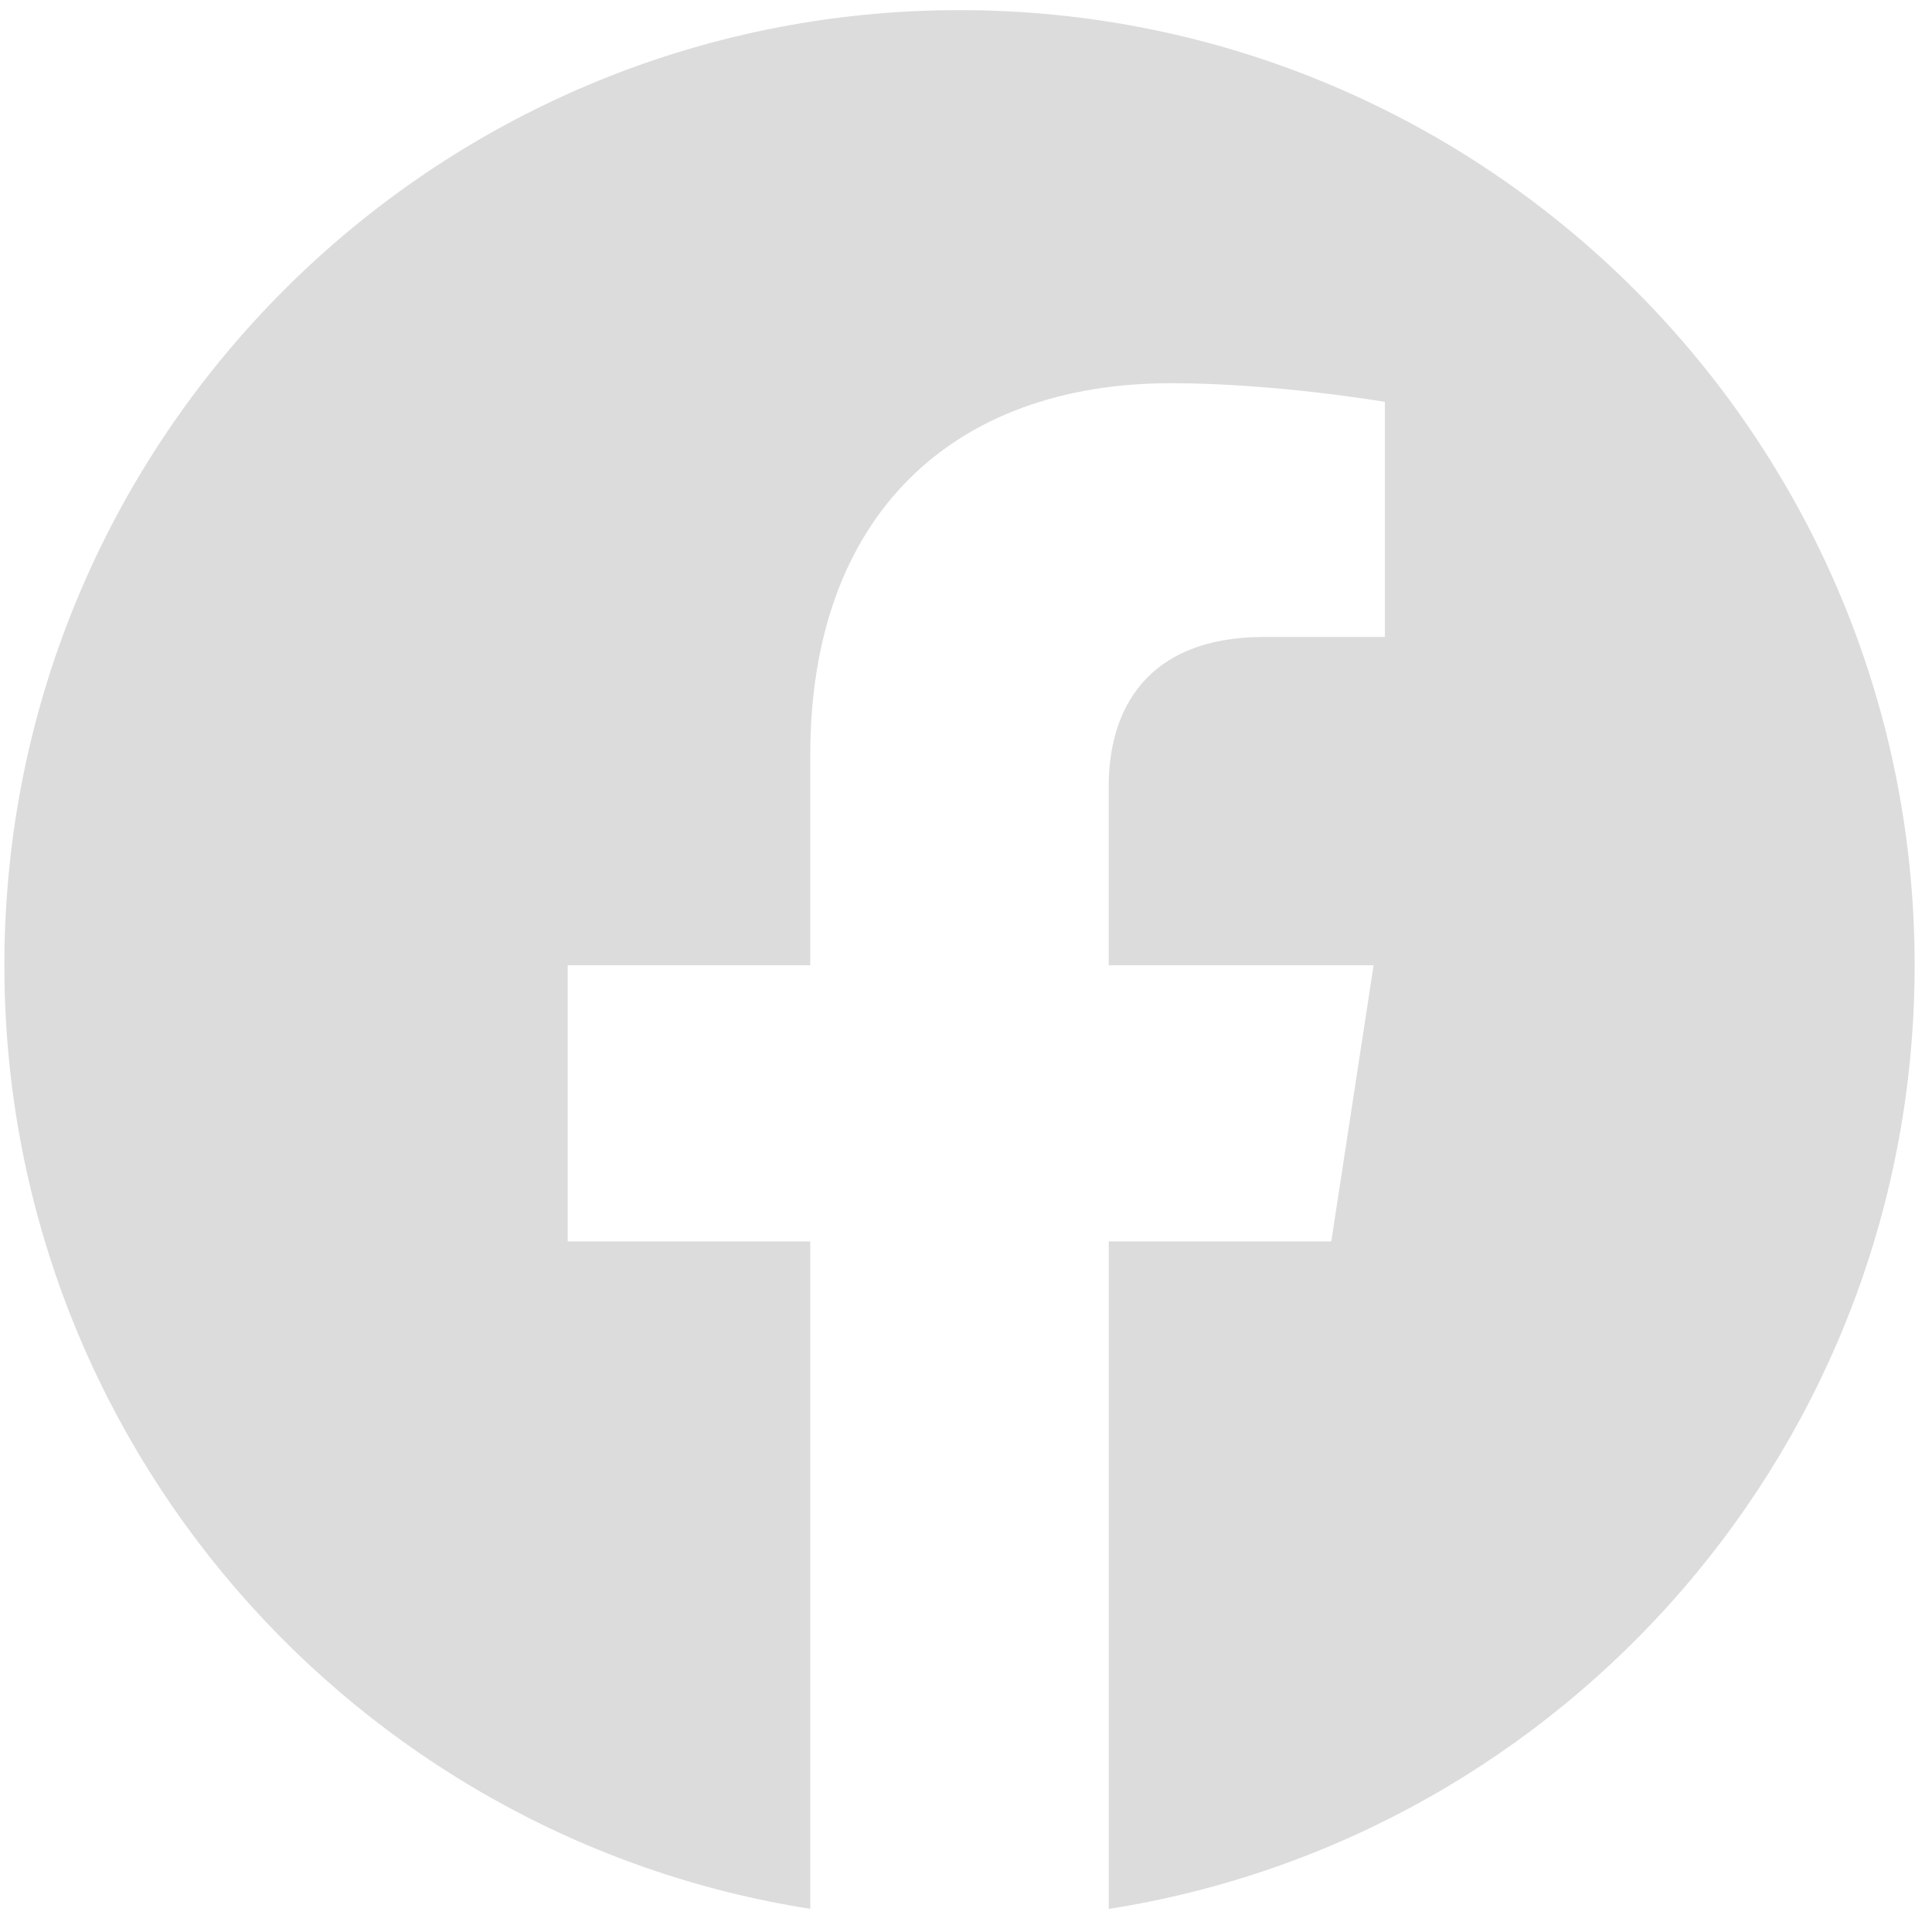 <svg fill="gainsboro" width="512px" height="512px" viewBox="0 0 512 512" id="Layer_1" data-name="Layer 1" xmlns="http://www.w3.org/2000/svg">
<g transform="translate(-35,-35) scale(1.13,1.13)"><path d="M480,257.35c0-123.7-100.3-224-224-224s-224,100.3-224,224c0,111.8,81.9,204.47,189,221.29V322.12H164.11V257.35H221V208c0-56.13,33.45-87.16,84.61-87.16,24.51,0,50.15,4.38,50.15,4.38v55.13H327.5c-27.81,0-36.51,17.26-36.51,35v42h62.12l-9.92,64.77H291V478.66C398.1,461.85,480,369.18,480,257.35Z" fill-rule="evenodd"/></g></svg>
